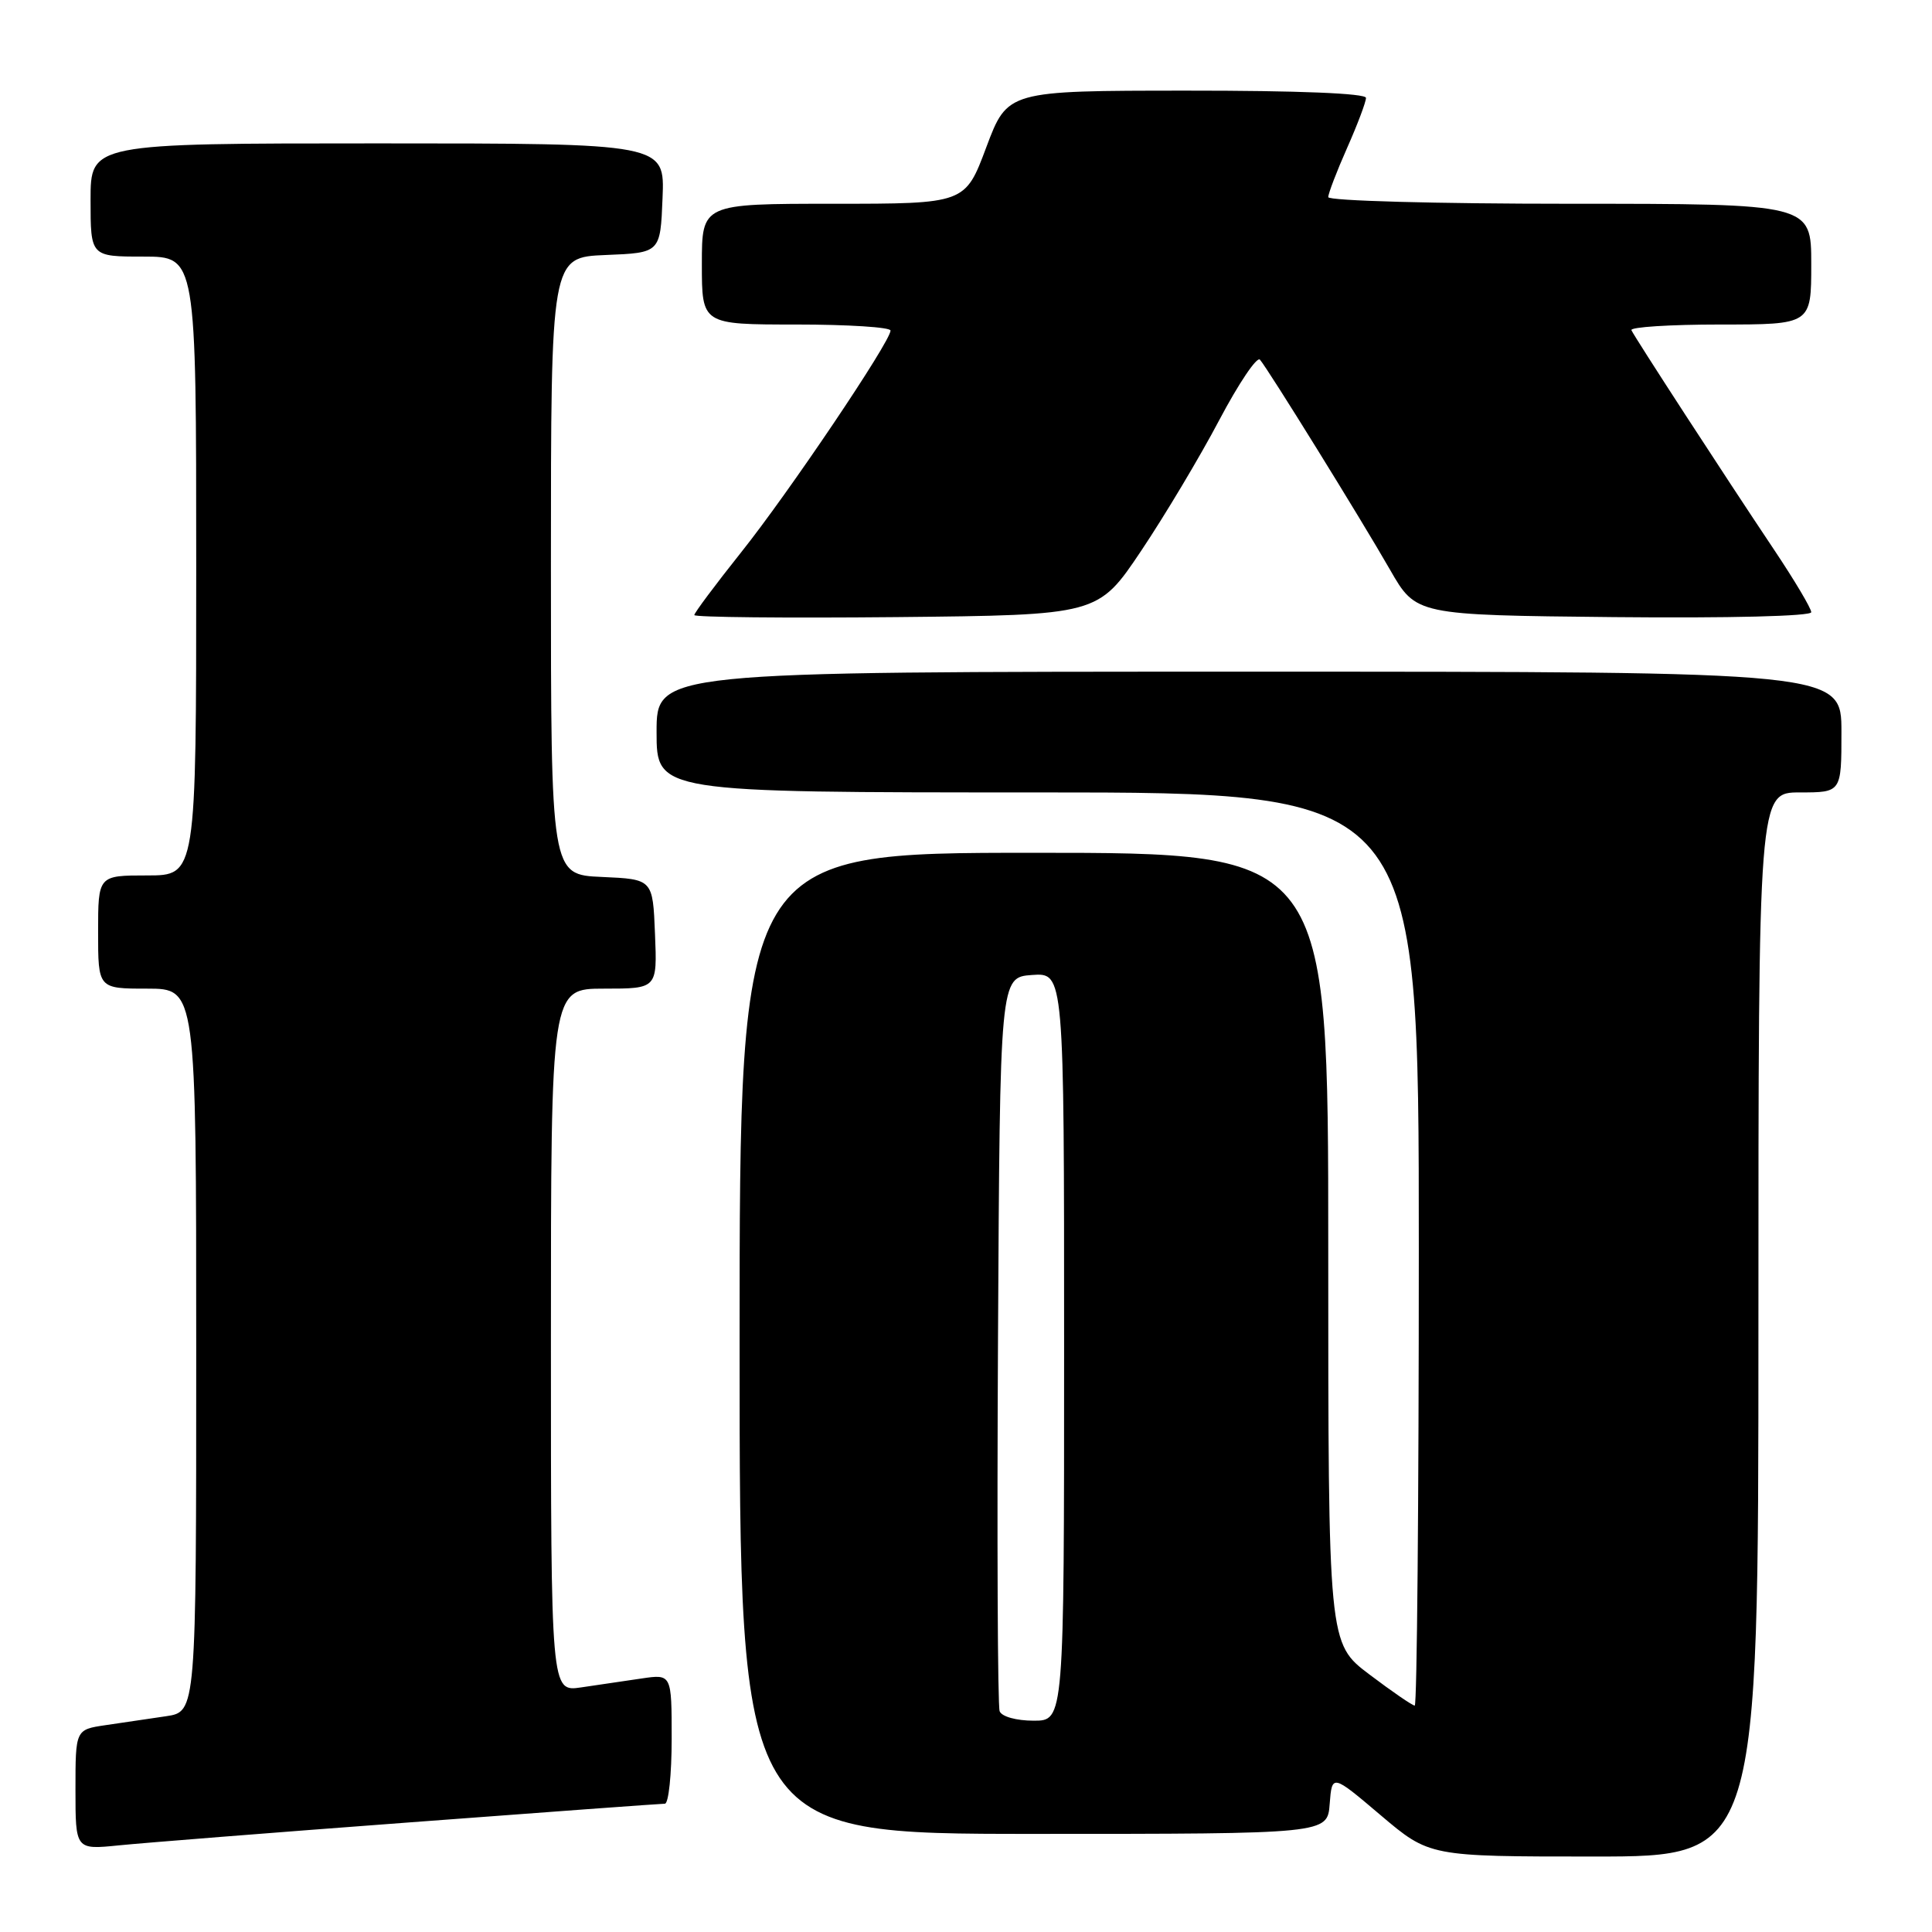 <?xml version="1.0" encoding="UTF-8" standalone="no"?>
<!DOCTYPE svg PUBLIC "-//W3C//DTD SVG 1.1//EN" "http://www.w3.org/Graphics/SVG/1.1/DTD/svg11.dtd" >
<svg xmlns="http://www.w3.org/2000/svg" xmlns:xlink="http://www.w3.org/1999/xlink" version="1.1" viewBox="0 0 256 256">
 <g >
 <path fill="currentColor"
d=" M 233.00 175.50 C 233.00 105.00 233.00 105.00 238.50 105.00 C 244.00 105.00 244.00 105.00 244.00 97.00 C 244.00 89.00 244.00 89.00 165.50 89.00 C 87.00 89.00 87.00 89.00 87.00 97.00 C 87.00 105.00 87.00 105.00 137.50 105.00 C 188.00 105.00 188.00 105.00 188.00 165.50 C 188.00 198.78 187.76 226.00 187.46 226.00 C 187.16 226.00 184.46 224.15 181.46 221.88 C 176.00 217.76 176.00 217.76 176.00 165.38 C 176.00 113.00 176.00 113.00 137.00 113.00 C 98.00 113.00 98.00 113.00 98.00 178.00 C 98.00 243.00 98.00 243.00 136.94 243.00 C 175.89 243.00 175.89 243.00 176.19 239.03 C 176.50 235.06 176.50 235.06 182.95 240.53 C 189.41 246.00 189.41 246.00 211.20 246.00 C 233.00 246.00 233.00 246.00 233.00 175.50 Z  M 54.35 241.47 C 72.41 240.11 87.60 239.00 88.10 239.00 C 88.59 239.00 89.00 235.14 89.00 230.41 C 89.00 221.82 89.00 221.82 85.00 222.41 C 82.80 222.74 79.20 223.26 77.00 223.59 C 73.00 224.18 73.00 224.18 73.00 177.59 C 73.00 131.00 73.00 131.00 80.04 131.00 C 87.09 131.00 87.09 131.00 86.79 123.75 C 86.50 116.50 86.50 116.50 79.75 116.20 C 73.00 115.91 73.00 115.91 73.00 75.00 C 73.00 34.09 73.00 34.09 80.25 33.79 C 87.50 33.50 87.50 33.50 87.79 26.25 C 88.09 19.00 88.09 19.00 50.04 19.00 C 12.00 19.00 12.00 19.00 12.00 26.50 C 12.00 34.00 12.00 34.00 19.00 34.00 C 26.00 34.00 26.00 34.00 26.00 75.00 C 26.00 116.00 26.00 116.00 19.50 116.00 C 13.00 116.00 13.00 116.00 13.00 123.50 C 13.00 131.00 13.00 131.00 19.50 131.00 C 26.00 131.00 26.00 131.00 26.00 178.91 C 26.00 226.82 26.00 226.82 22.00 227.41 C 19.80 227.74 16.20 228.26 14.00 228.59 C 10.00 229.18 10.00 229.18 10.00 237.14 C 10.00 245.10 10.00 245.10 15.75 244.52 C 18.91 244.20 36.28 242.82 54.35 241.47 Z  M 151.20 73.00 C 154.33 68.33 159.00 60.52 161.56 55.66 C 164.13 50.80 166.55 47.20 166.95 47.66 C 168.06 48.95 180.33 68.76 184.19 75.50 C 187.63 81.50 187.63 81.50 213.81 81.77 C 229.15 81.92 240.00 81.65 240.00 81.12 C 240.00 80.62 237.79 76.90 235.08 72.85 C 228.49 63.00 216.59 44.68 216.17 43.75 C 215.99 43.34 221.27 43.00 227.92 43.00 C 240.00 43.00 240.00 43.00 240.00 35.00 C 240.00 27.00 240.00 27.00 208.00 27.00 C 190.37 27.00 176.00 26.61 176.00 26.12 C 176.00 25.64 177.12 22.71 178.50 19.60 C 179.88 16.49 181.00 13.51 181.00 12.97 C 181.00 12.37 171.96 12.00 157.25 12.01 C 133.50 12.02 133.50 12.02 130.69 19.51 C 127.89 27.00 127.89 27.00 110.44 27.00 C 93.00 27.00 93.00 27.00 93.00 35.00 C 93.00 43.00 93.00 43.00 105.50 43.00 C 112.38 43.00 118.00 43.36 118.00 43.80 C 118.00 45.26 104.46 65.36 98.17 73.23 C 94.78 77.49 92.00 81.21 92.00 81.50 C 92.00 81.79 104.04 81.91 118.75 81.77 C 145.50 81.50 145.50 81.50 151.20 73.00 Z  M 132.46 226.75 C 132.19 226.06 132.10 203.90 132.24 177.50 C 132.50 129.50 132.50 129.50 136.75 129.19 C 141.00 128.89 141.00 128.89 141.00 178.44 C 141.00 228.00 141.00 228.00 136.97 228.00 C 134.67 228.00 132.73 227.46 132.46 226.75 Z "/>
</g>
</svg>